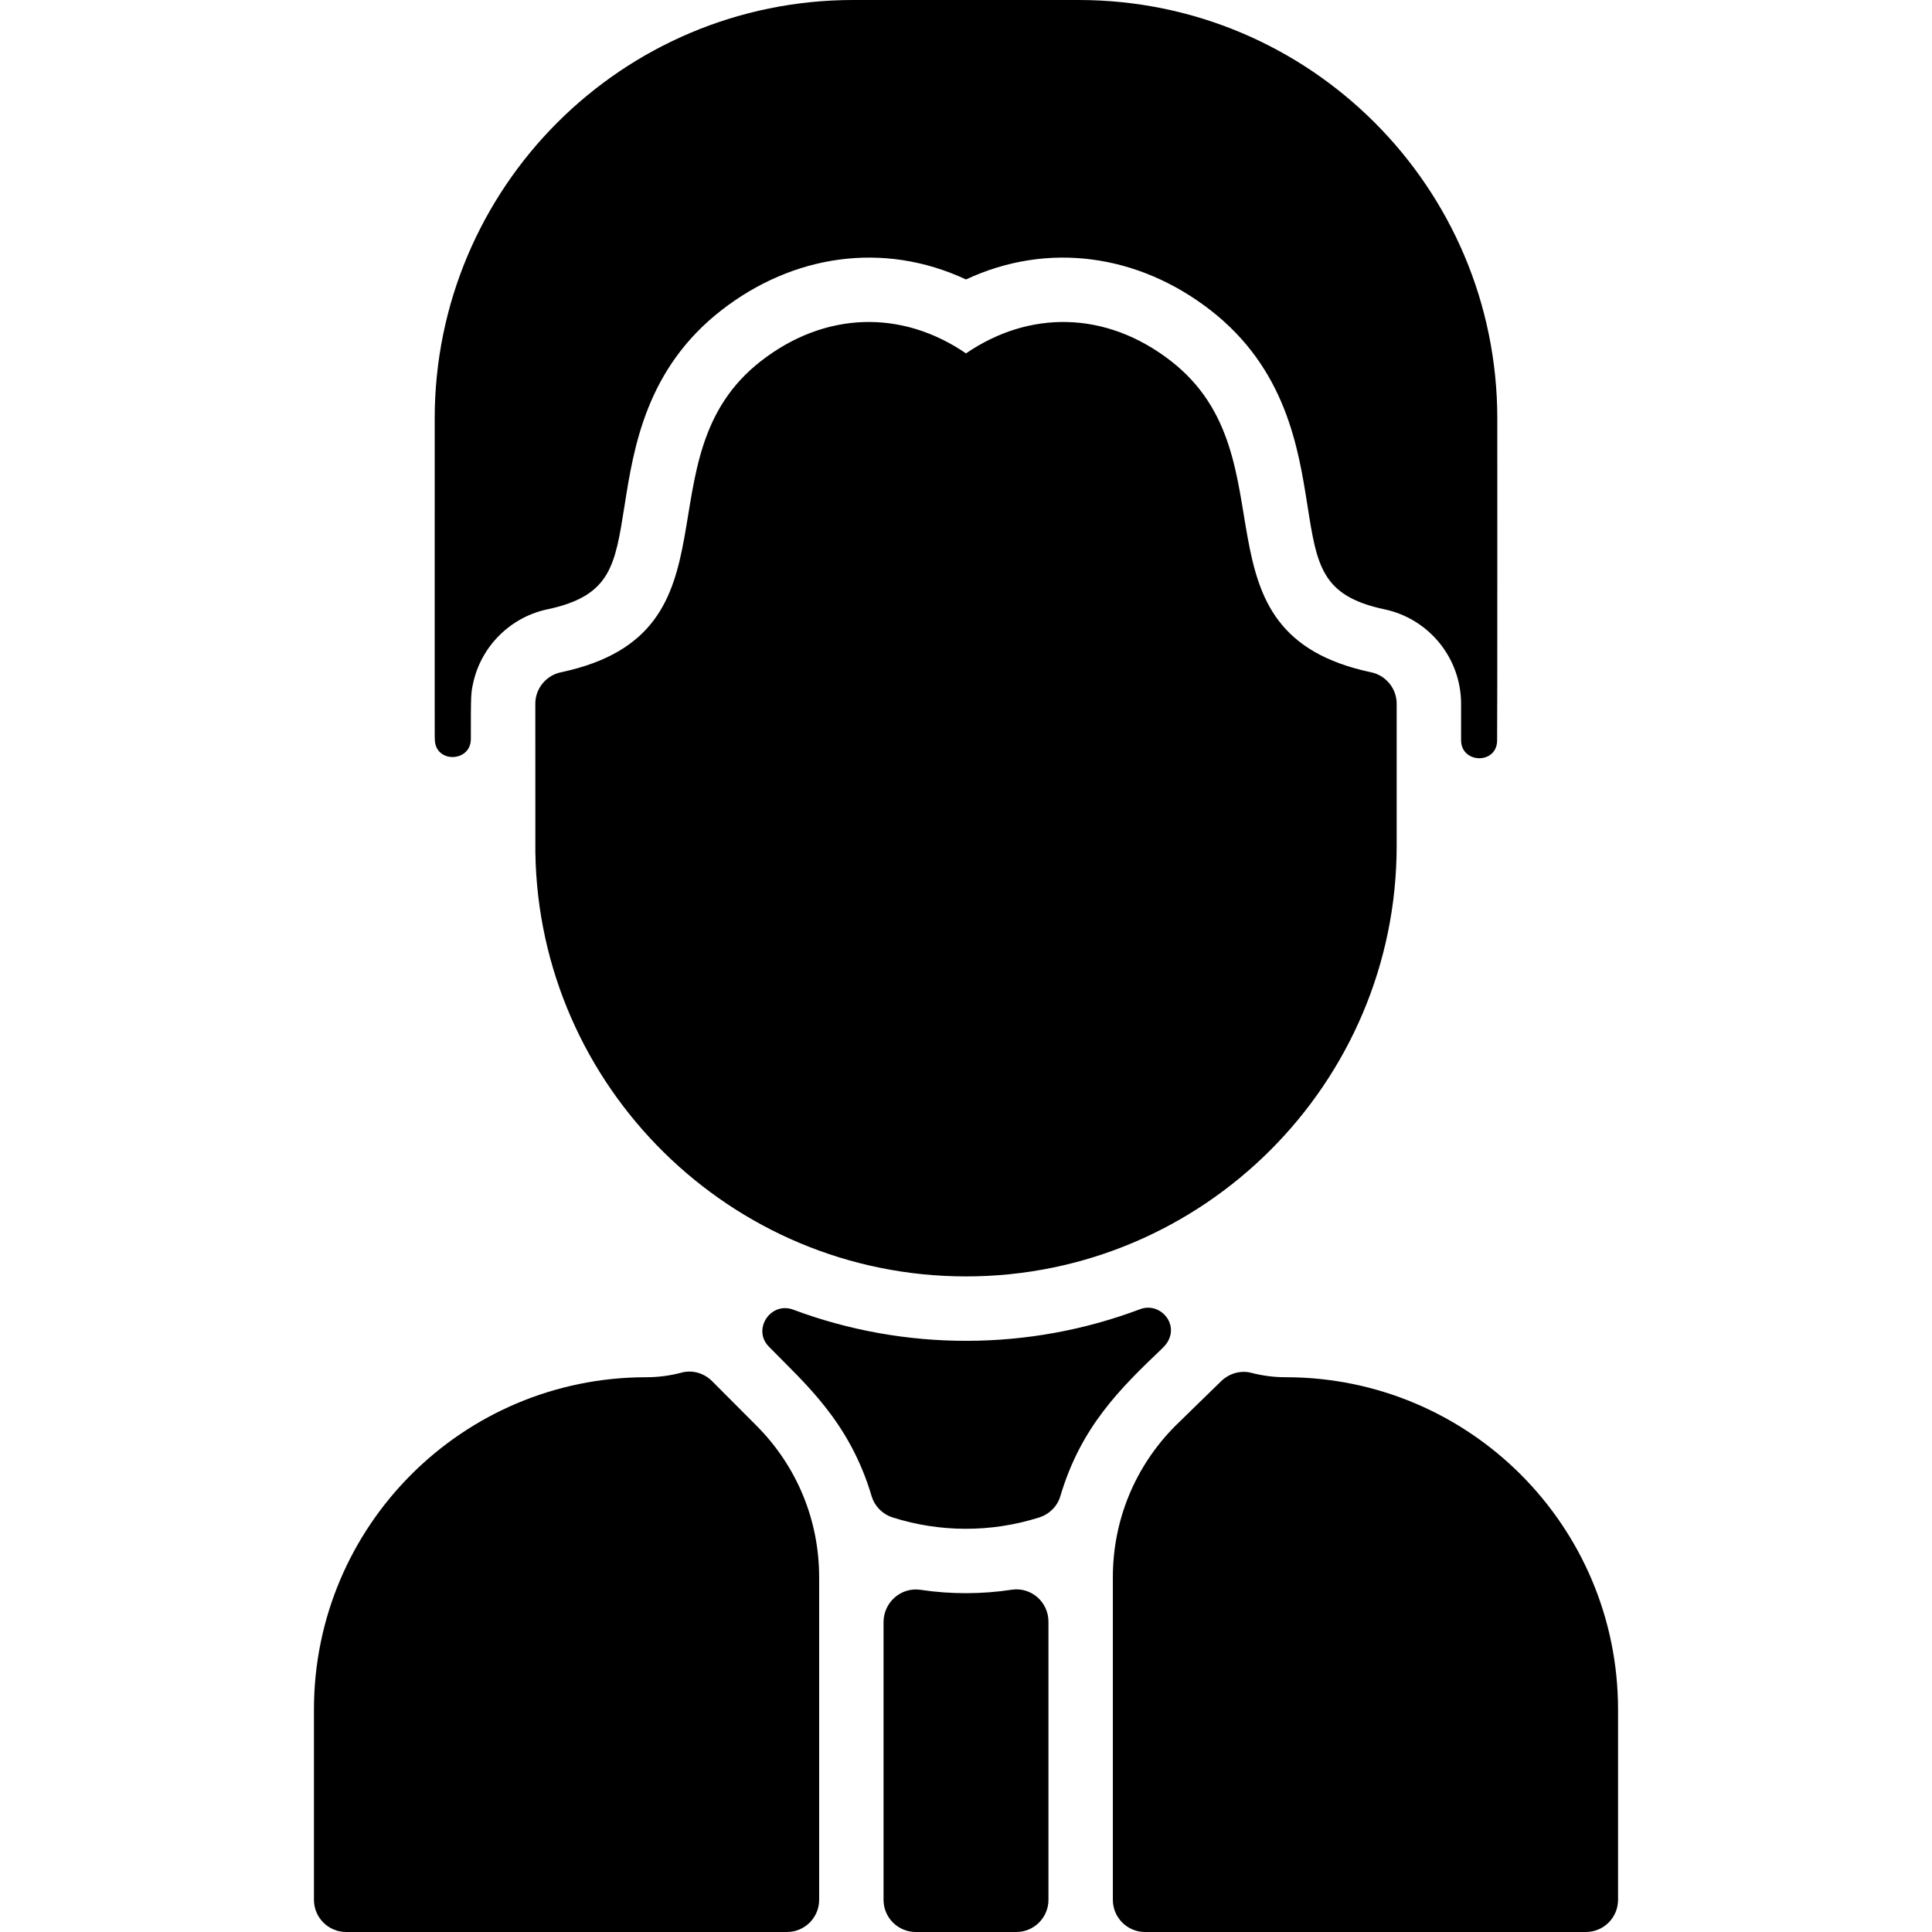 <svg id="Layer_1" enable-background="new 0 0 480 480" height="512" viewBox="0 0 480 480" width="512" xmlns="http://www.w3.org/2000/svg"><path d="m288.83 334.93c-10.47 9.98-20.28 19.54-25.39 36.79-.75 2.54-2.76 4.5-5.29 5.3-12.15 3.84-24.81 3.64-36.33 0-2.52-.79-4.51-2.77-5.27-5.31-5.53-18.654-16.752-28.134-25.541-37.151-4.172-4.28.467-11.271 6.066-9.178 27.796 10.392 58.572 10.299 86.173-.115 5.401-2.037 10.733 4.744 5.582 9.664zm-28.345 67.955v69.115c0 4.418-3.582 8-8 8h-24.971c-4.418 0-8-3.582-8-8v-68.987c0-4.899 4.327-8.751 9.173-8.027 7.605 1.136 15.261 1.101 22.699-.023 4.801-.725 9.099 3.066 9.099 7.922zm141.515 21.855v47.26c0 4.418-3.582 8-8 8h-109.515c-4.418 0-8-3.582-8-8v-80.127c0-14.236 5.537-27.621 15.593-37.696l11.305-11.018c1.988-1.937 4.844-2.779 7.529-2.078 2.747.717 5.604 1.088 8.518 1.088 45.629.001 82.57 36.942 82.57 82.571zm-198.485 47.26c0 4.418-3.582 8-8 8h-109.515c-4.418 0-8-3.582-8-8v-47.26c0-45.63 36.942-82.57 82.57-82.57 3.035 0 5.984-.404 8.763-1.15 2.709-.727 5.598.132 7.579 2.118l10.974 11.004c10.078 10.079 15.629 23.479 15.629 37.731zm64.485-472h-56c-57.438 0-104 46.562-104 104 0 83.915-.015 78.83.032 79.896.254 5.776 8.954 5.481 8.95-.3-.009-11.448.049-11.403.539-13.745 1.985-9.361 9.463-16.761 18.98-18.57 15.23-3.412 16.315-10.75 18.68-25.75 2.26-14.32 5.36-33.94 24.1-48.49 17.61-13.67 40.082-17.24 60.72-7.61 20.396-9.531 42.891-6.221 60.71 7.61 18.75 14.55 21.85 34.17 24.11 48.49 2.371 15.036 3.487 22.543 19.15 25.85 11.113 2.365 19.03 12.172 19.03 23.48v9.035c0 5.762 8.64 6.076 8.952.323.074-1.375.047-81.226.047-80.219 0-57.438-46.562-104-104-104zm72.66 167.03c-46.392-9.8-18.774-53.287-49.76-77.35-16.235-12.607-35.317-12.555-50.9-1.88-15.982-10.947-35.054-10.431-50.91 1.88-30.987 24.058-3.384 67.363-49.5 77.3-3.891.699-6.672 4.146-6.59 8 0 .251-.006 36.589.01 36.84.91 58.22 48.56 105.3 106.99 105.3 59 0 107-48 107-107v-35.26c0-3.78-2.64-7.05-6.34-7.83z"/></svg>